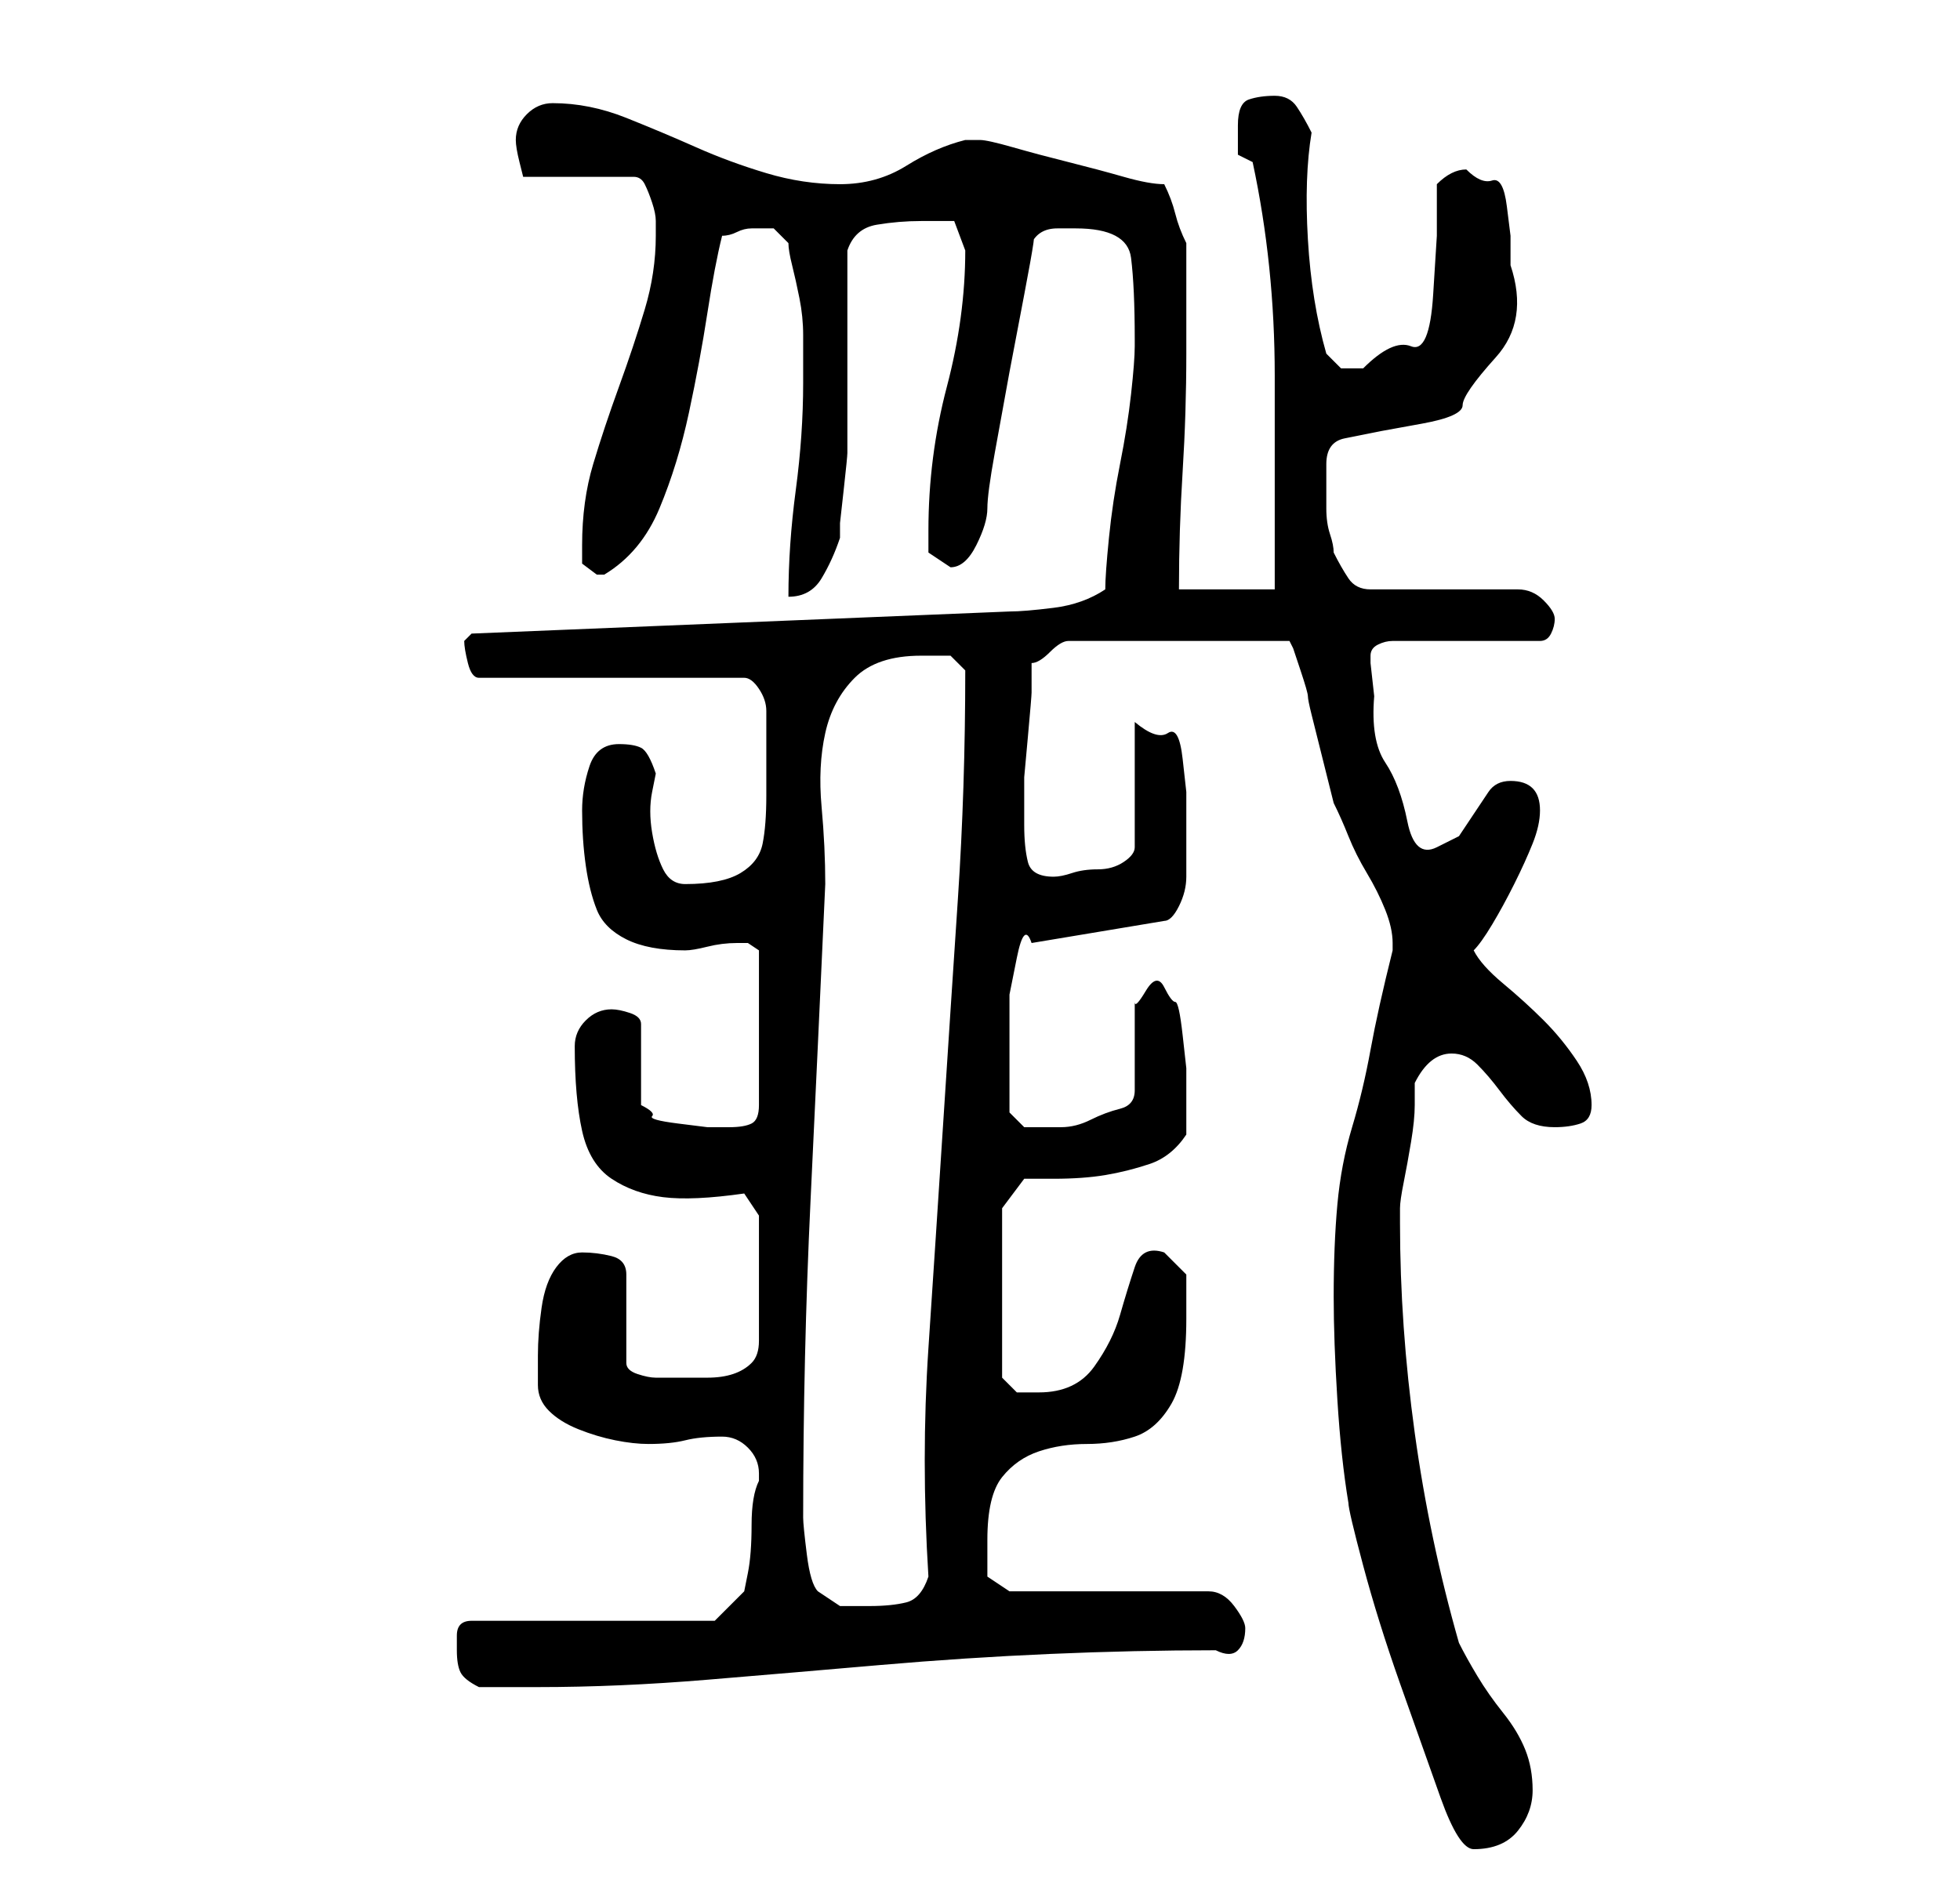 <?xml version="1.0" standalone="no"?>
<!DOCTYPE svg PUBLIC "-//W3C//DTD SVG 1.1//EN" "http://www.w3.org/Graphics/SVG/1.1/DTD/svg11.dtd" >
<svg xmlns="http://www.w3.org/2000/svg" xmlns:xlink="http://www.w3.org/1999/xlink" version="1.1" viewBox="-10 0 266 256">
   <path fill="currentColor"
d="M171 176q0 6 0.5 14t1.5 14q0 1 2 8.5t5 16t5.5 15.5t4.5 7q4 0 6 -2.5t2 -5.5t-1 -5.5t-3 -5t-3.5 -5t-2.5 -4.5q-4 -14 -6 -28.5t-2 -28.5v-2q0 -1 0.5 -3.5t1 -5.5t0.5 -5v-3q2 -4 5 -4q2 0 3.5 1.5t3 3.5t3 3.5t4.5 1.5q2 0 3.5 -0.5t1.5 -2.5q0 -3 -2 -6t-4.5 -5.5
t-5.5 -5t-4 -4.5q1 -1 2.5 -3.5t3 -5.5t2.5 -5.5t1 -4.5q0 -4 -4 -4q-2 0 -3 1.5l-2 3l-2 3t-3 1.5t-4 -3.5t-3 -8t-1.5 -9l-0.5 -4.5v-1v0q0 -1 1 -1.5t2 -0.5h20q1 0 1.5 -1t0.5 -2t-1.5 -2.5t-3.5 -1.5h-20q-2 0 -3 -1.5t-2 -3.5q0 -1 -0.5 -2.5t-0.5 -3.5v-4v-2
q0 -3 2.5 -3.5l5 -1t5.5 -1t5.5 -2.5t4.5 -6.5t2 -12.5v-4t-0.5 -4t-2 -3.5t-3.5 -1.5q-1 0 -2 0.5t-2 1.5v7t-0.5 8t-3 7t-6.5 3h-3t-2 -2q-2 -7 -2.5 -15.5t0.5 -14.5q-1 -2 -2 -3.5t-3 -1.5t-3.5 0.5t-1.5 3.5v4l1 0.5l1 0.5q3 14 3 29v29h-13q0 -8 0.5 -16t0.5 -16v-3
v-4v-5v-3q-1 -2 -1.5 -4t-1.5 -4q-2 0 -5.5 -1t-7.5 -2t-7.5 -2t-4.5 -1h-1v0h-0.5h-0.5q-4 1 -8 3.5t-9 2.5t-10 -1.5t-9.5 -3.5t-9.5 -4t-10 -2q-2 0 -3.5 1.5t-1.5 3.5q0 1 0.5 3l0.5 2h15q1 0 1.5 1t1 2.5t0.5 2.5v2q0 5 -1.5 10t-3.5 10.5t-3.5 10.5t-1.5 11v2.5t2 1.5
h1q5 -3 7.5 -9t4 -13t2.5 -13.5t2 -10.5q1 0 2 -0.5t2 -0.5h3t2 2q0 1 0.5 3t1 4.5t0.5 5v2.5v4q0 7 -1 14.5t-1 14.5q3 0 4.5 -2.5t2.5 -5.5v-2t0.5 -4.5t0.5 -5v-3.5v-4.5v-7.5v-7v-5q1 -3 4 -3.5t6 -0.5h4.5t1.5 4q0 9 -2.5 18.5t-2.5 19.5v3t3 2q2 0 3.5 -3t1.5 -5
t1 -7.5l2 -11t2 -10.5t1 -7q1 -2 3.5 -2h2.5q7 0 7.5 4t0.5 11v1q0 2 -0.5 6.5t-1.5 9.5t-1.5 10t-0.5 7q-3 2 -7 2.5t-6 0.5l-73 3l-1 1q0 1 0.5 3t1.5 2h36q1 0 2 1.5t1 3v2.5v2v7q0 4 -0.5 6.5t-3 4t-7.5 1.5q-2 0 -3 -2t-1.5 -5t0 -5.5l0.5 -2.5q-1 -3 -2 -3.5t-3 -0.5
q-3 0 -4 3t-1 6q0 4 0.5 7.5t1.5 6t4 4t8 1.5q1 0 3 -0.5t4 -0.5h1.5t1.5 1v21q0 2 -1 2.5t-3 0.5h-3t-4 -0.5t-3.5 -1t-1.5 -1.5v-11q0 -1 -1.5 -1.5t-2.5 -0.5q-2 0 -3.5 1.5t-1.5 3.5q0 7 1 11.5t4 6.5t7 2.5t11 -0.5l2 3v17q0 2 -1 3t-2.5 1.5t-3.5 0.5h-2h-5
q-1 0 -2.5 -0.5t-1.5 -1.5v-12q0 -2 -2 -2.5t-4 -0.5t-3.5 2t-2 5.5t-0.5 6.5v4q0 2 1.5 3.5t4 2.5t5 1.5t4.5 0.5q3 0 5 -0.5t5 -0.5q2 0 3.5 1.5t1.5 3.5v1q-1 2 -1 6t-0.5 6.5l-0.5 2.5l-4 4h-33q-2 0 -2 2v2q0 2 0.5 3t2.5 2h4h4q11 0 23 -1t23.5 -2t23 -1.5t22.5 -0.5
q2 1 3 0t1 -3q0 -1 -1.5 -3t-3.5 -2h-27l-3 -2v-2.5v-2.5q0 -6 2 -8.5t5 -3.5t6.5 -1t6.5 -1t5 -4.5t2 -11.5v-2.5v-3.5l-1.5 -1.5l-1.5 -1.5q-3 -1 -4 2t-2 6.5t-3.5 7t-7.5 3.5h-3t-2 -2v-23l3 -4h4q4 0 7 -0.5t6 -1.5t5 -4v-2.5v-3.5v-3t-0.5 -4.5t-1 -4.5t-1.5 -2
t-2.5 0.5t-1.5 1.5v12q0 2 -2 2.5t-4 1.5t-4 1h-3h-2t-2 -2v-3.5v-3.5v-3.5v-5.5t1 -5t2 -2l18 -3q1 0 2 -2t1 -4v-4v-3v-4.5t-0.5 -4.5t-2 -3.5t-4.5 -1.5v17q0 1 -1.5 2t-3.5 1t-3.5 0.5t-2.5 0.5q-3 0 -3.5 -2t-0.5 -5v-2v-1v-3.5t0.5 -5.5t0.5 -6v-4q1 0 2.5 -1.5
t2.5 -1.5h30l0.5 1t1 3t1 3.5t0.5 2.5l0.5 2l1 4l1 4l0.5 2q1 2 2 4.5t2.5 5t2.5 5t1 4.5v0.5v0.5q-2 8 -3 13.5t-2.5 10.5t-2 10.5t-0.5 12.5zM101 216q-1 -1 -1.5 -5t-0.5 -5q0 -22 1 -43t2 -43q0 -5 -0.5 -10.5t0.5 -10t4 -7.5t9 -3h4t2 2q0 16 -1 31t-2 30.5t-2 30.5
t0 31q-1 3 -3 3.5t-5 0.5h-4t-3 -2z" />
</svg>

